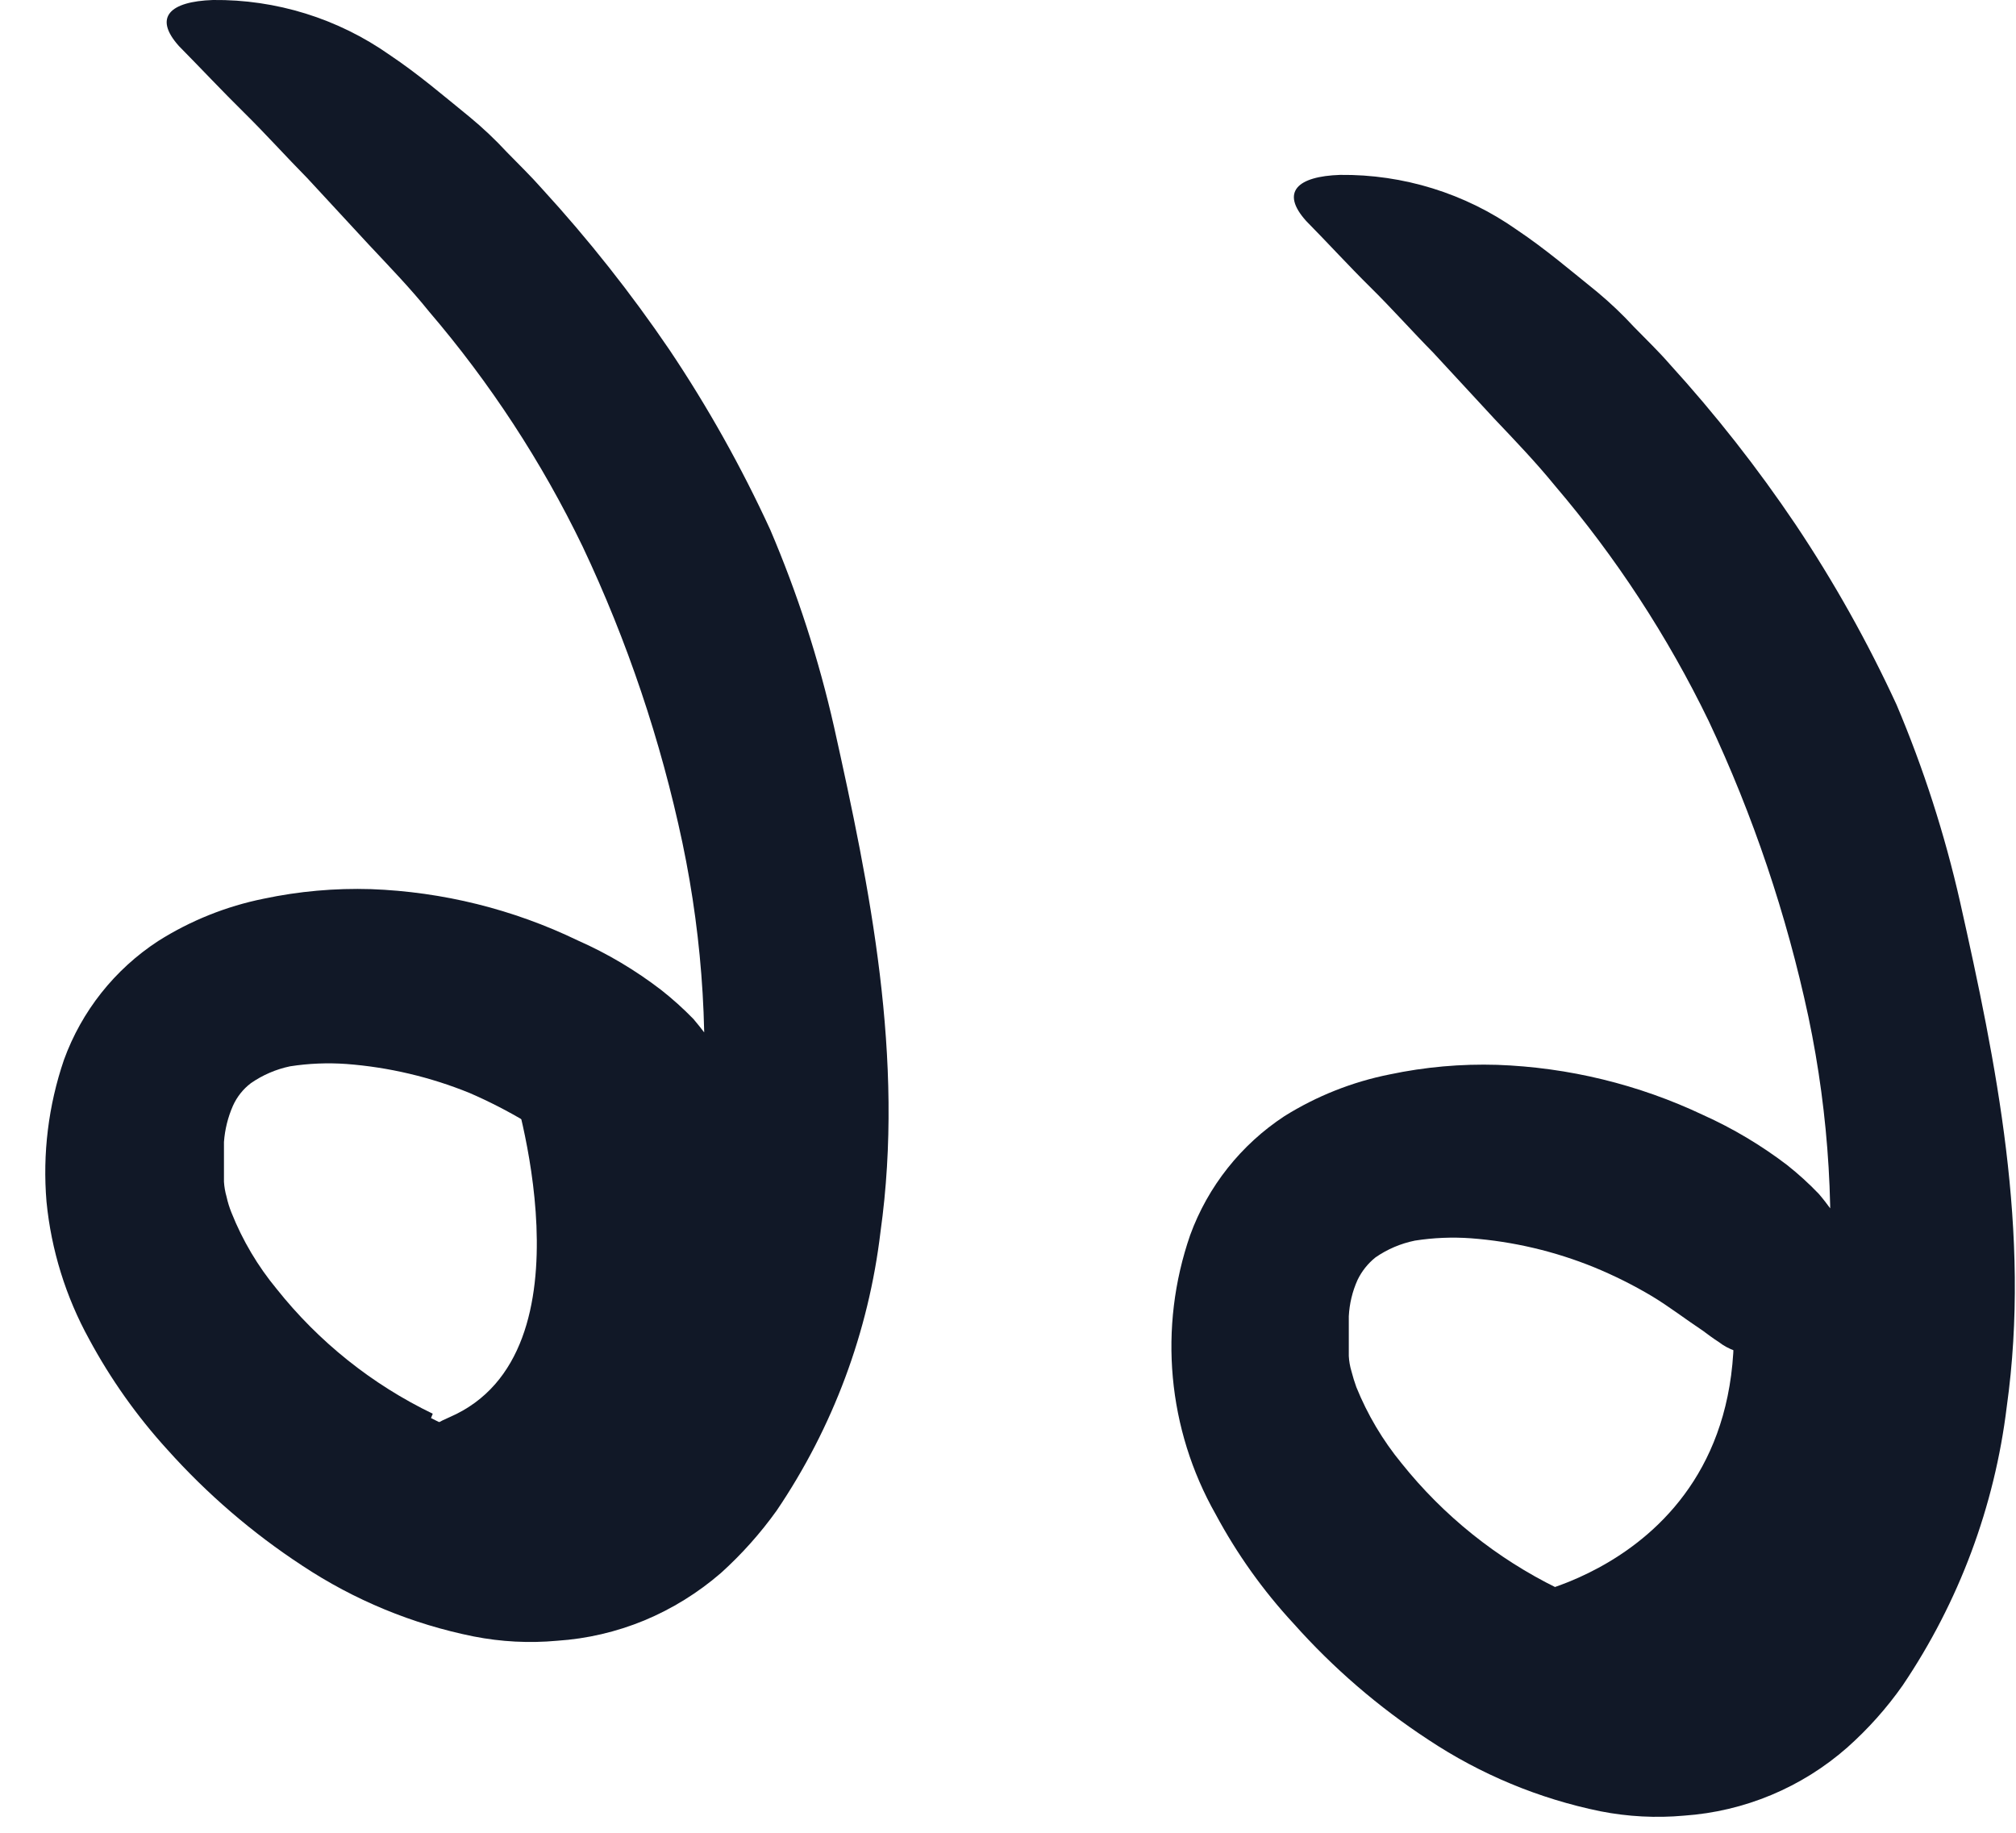 <svg width="44" height="40" viewBox="0 0 44 40" fill="none" xmlns="http://www.w3.org/2000/svg">
<path d="M11.166 23.632C11.166 23.632 13.064 29.525 9.811 30.93C6.558 32.335 12.419 35.233 14.874 32.683C17.33 30.132 16.571 24.227 14.874 23.632C13.661 23.299 12.379 23.299 11.166 23.632Z" fill="#111827"/>
<path d="M9.407 30.949C9.965 31.243 10.569 31.442 11.192 31.538C11.63 31.625 12.084 31.596 12.508 31.455C12.706 31.369 12.889 31.254 13.053 31.113C13.287 30.904 13.499 30.671 13.685 30.417C14.097 29.818 14.423 29.164 14.654 28.474C15.001 27.343 15.214 26.175 15.287 24.993C15.483 22.786 15.35 20.561 14.894 18.392C14.422 16.161 13.692 13.992 12.717 11.93C11.825 10.082 10.697 8.357 9.363 6.798C8.951 6.285 8.496 5.817 8.046 5.336L6.705 3.886C6.243 3.418 5.8 2.924 5.325 2.456C4.85 1.988 4.382 1.488 3.907 1.007C3.338 0.374 3.711 0.032 4.648 0C6.026 -0.015 7.374 0.404 8.502 1.197C9.135 1.621 9.679 2.089 10.255 2.557C10.542 2.794 10.812 3.05 11.065 3.323C11.325 3.589 11.591 3.848 11.837 4.127C12.845 5.227 13.771 6.399 14.61 7.633C15.448 8.882 16.184 10.197 16.812 11.563C17.405 12.953 17.871 14.393 18.204 15.867C18.983 19.367 19.749 23.088 19.217 26.886C18.958 29.065 18.181 31.151 16.951 32.968C16.596 33.464 16.189 33.92 15.736 34.329C15.236 34.762 14.67 35.113 14.059 35.367C13.454 35.616 12.813 35.766 12.16 35.809C11.551 35.865 10.937 35.833 10.338 35.715C9.002 35.447 7.732 34.922 6.597 34.17C5.51 33.458 4.521 32.607 3.654 31.639C2.988 30.908 2.414 30.098 1.945 29.227C1.435 28.301 1.118 27.28 1.015 26.227C0.927 25.181 1.056 24.127 1.395 23.133C1.781 22.068 2.503 21.157 3.452 20.538C4.157 20.092 4.938 19.779 5.755 19.614C6.525 19.451 7.311 19.381 8.097 19.405C9.662 19.463 11.199 19.844 12.61 20.525C13.258 20.811 13.87 21.175 14.432 21.607C14.68 21.802 14.915 22.014 15.135 22.24C15.306 22.442 15.467 22.654 15.616 22.873C15.846 23.227 15.997 23.627 16.059 24.044C16.122 24.625 15.925 25.204 15.521 25.626C15.379 25.802 15.217 25.961 15.04 26.101C14.761 26.285 14.407 26.183 14.008 25.993L13.293 25.677C13.162 25.634 13.04 25.567 12.932 25.481C12.812 25.405 12.698 25.323 12.584 25.234C12.211 24.993 11.869 24.721 11.483 24.487C11.086 24.25 10.674 24.038 10.249 23.854C9.391 23.505 8.483 23.291 7.559 23.221C7.149 23.192 6.737 23.209 6.331 23.272C6.025 23.336 5.734 23.461 5.477 23.639C5.306 23.768 5.172 23.938 5.084 24.133C4.974 24.383 4.908 24.651 4.888 24.924C4.888 25.044 4.888 25.196 4.888 25.329C4.888 25.462 4.888 25.639 4.888 25.791C4.895 25.902 4.914 26.013 4.945 26.12C4.971 26.239 5.007 26.355 5.053 26.468C5.293 27.071 5.626 27.633 6.04 28.133C6.956 29.285 8.12 30.215 9.445 30.854L9.407 30.949Z" fill="#111827"/>
<path d="M37.529 26.645C39.25 33.696 33.352 34.803 33.352 34.803C33.352 34.803 36.915 37.968 39.048 35.702C41.181 33.436 41.446 30.107 40.649 28.506C39.851 26.904 37.529 26.645 37.529 26.645Z" fill="#111827"/>
<path d="M33.989 34.765C34.545 35.057 35.146 35.255 35.767 35.354C36.208 35.441 36.663 35.412 37.09 35.272C37.284 35.184 37.465 35.069 37.628 34.93C37.86 34.719 38.072 34.486 38.261 34.234C38.672 33.628 38.998 32.967 39.229 32.272C39.576 31.14 39.788 29.972 39.862 28.791C40.058 26.583 39.925 24.359 39.469 22.19C38.993 19.962 38.263 17.796 37.292 15.734C36.397 13.888 35.27 12.163 33.938 10.601C33.526 10.095 33.071 9.62 32.621 9.146L31.28 7.696C30.818 7.228 30.375 6.728 29.906 6.266C29.438 5.804 28.982 5.304 28.508 4.823C27.938 4.19 28.318 3.848 29.248 3.817C30.627 3.802 31.975 4.22 33.102 5.013C33.735 5.437 34.28 5.905 34.862 6.374C35.147 6.611 35.415 6.867 35.666 7.139C35.925 7.405 36.197 7.665 36.438 7.943C37.44 9.043 38.36 10.215 39.191 11.45C40.027 12.7 40.763 14.014 41.393 15.38C41.982 16.77 42.446 18.211 42.779 19.683C43.564 23.183 44.33 26.905 43.798 30.702C43.533 32.881 42.754 34.965 41.526 36.784C41.177 37.281 40.771 37.735 40.317 38.139C39.325 39.012 38.073 39.535 36.754 39.626C36.145 39.681 35.531 39.649 34.931 39.531C33.589 39.257 32.313 38.726 31.172 37.968C30.086 37.257 29.099 36.406 28.235 35.436C27.569 34.717 26.997 33.915 26.533 33.05C25.48 31.193 25.277 28.973 25.976 26.955C26.364 25.892 27.086 24.982 28.033 24.36C28.737 23.92 29.516 23.611 30.33 23.449C31.102 23.286 31.89 23.216 32.678 23.24C34.235 23.296 35.764 23.668 37.172 24.335C37.821 24.627 38.435 24.993 39.001 25.424C39.247 25.619 39.48 25.83 39.697 26.057C39.887 26.278 40.039 26.506 40.178 26.69C40.408 27.038 40.563 27.43 40.634 27.841C40.698 28.424 40.501 29.006 40.096 29.43C39.955 29.607 39.794 29.766 39.615 29.905C39.336 30.088 38.982 29.981 38.583 29.797L37.868 29.481C37.738 29.436 37.616 29.37 37.507 29.285C37.387 29.209 37.279 29.126 37.159 29.038C36.786 28.791 36.444 28.525 36.058 28.291C35.652 28.049 35.229 27.838 34.792 27.658C33.934 27.309 33.026 27.095 32.102 27.025C31.695 26.996 31.285 27.013 30.881 27.076C30.572 27.139 30.279 27.263 30.02 27.443C29.854 27.576 29.72 27.745 29.628 27.936C29.516 28.186 29.452 28.454 29.438 28.727C29.438 28.848 29.438 29 29.438 29.133C29.438 29.265 29.438 29.443 29.438 29.595C29.444 29.706 29.463 29.817 29.495 29.924C29.525 30.041 29.561 30.158 29.602 30.272C29.845 30.873 30.178 31.435 30.59 31.936C31.506 33.082 32.665 34.011 33.982 34.658L33.989 34.765Z" fill="#111827"/>
</svg>
